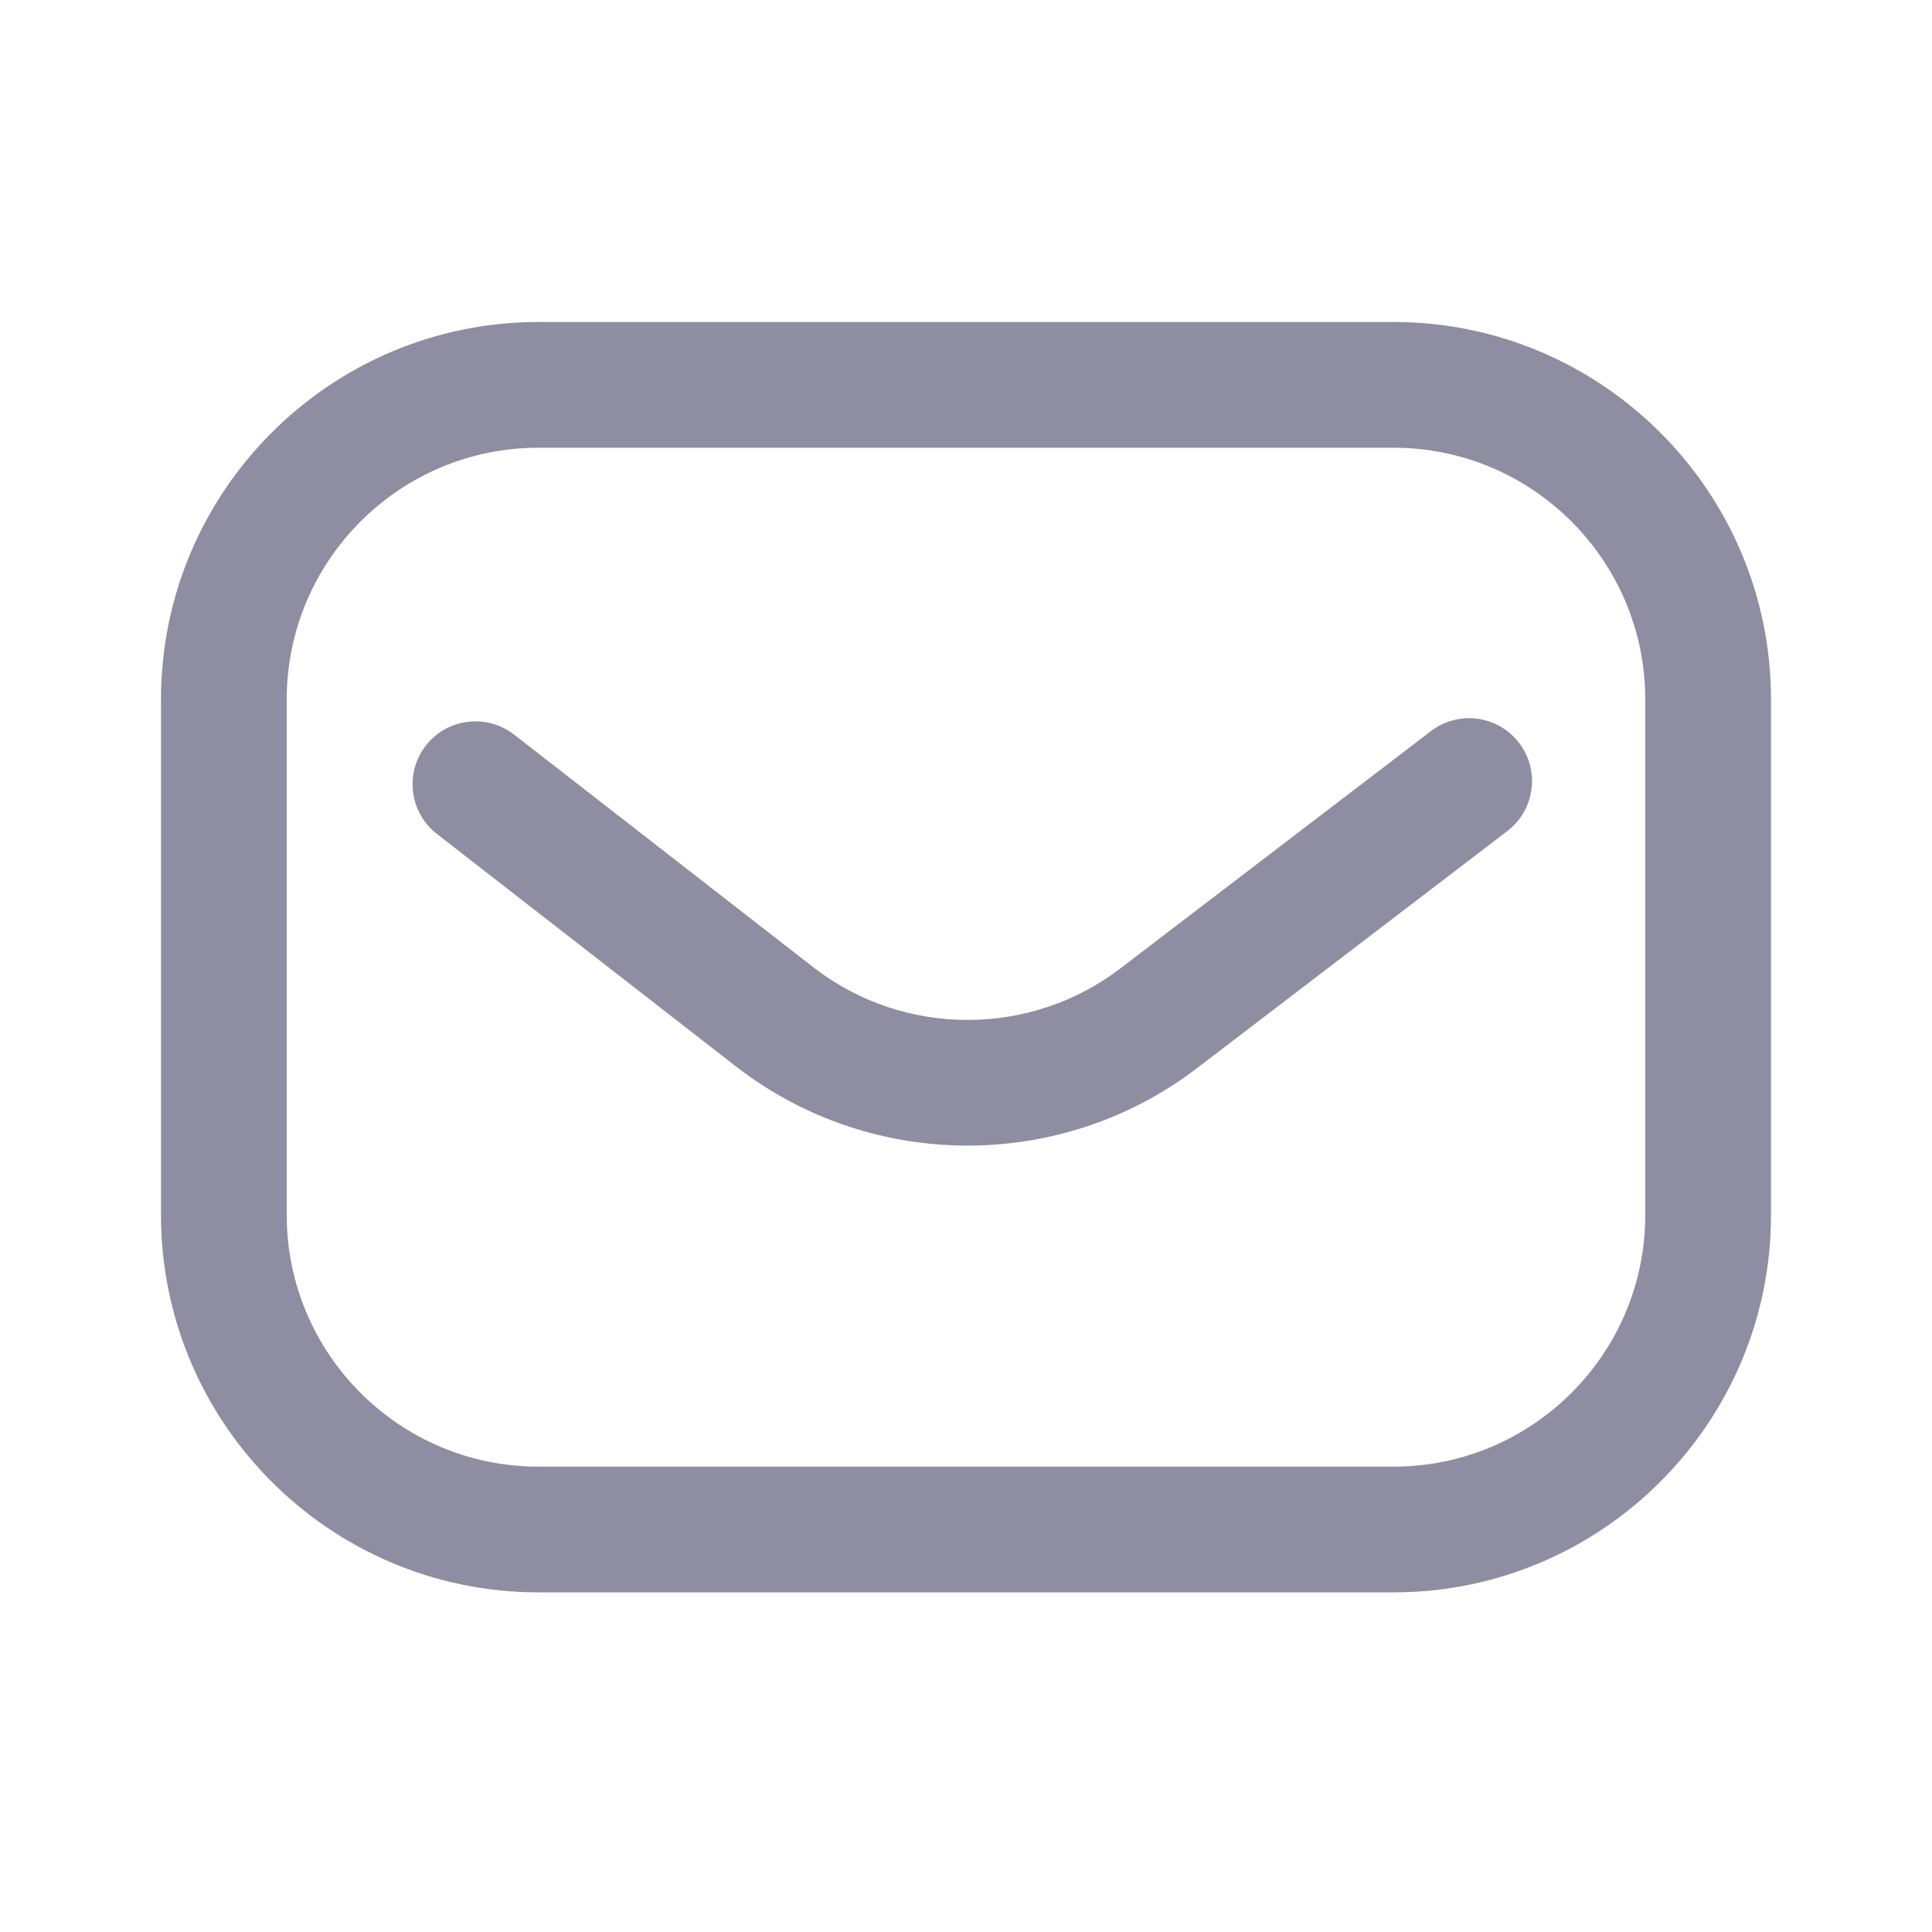 <?xml version="1.0" encoding="UTF-8"?>
<svg width="24px" height="24px" viewBox="0 0 24 24" version="1.1" xmlns="http://www.w3.org/2000/svg" xmlns:xlink="http://www.w3.org/1999/xlink">
    <title>Icons/Inbox</title>
    <g id="Icons/Inbox" stroke="none" stroke-width="1" fill="none" fill-rule="evenodd">
        <path d="M17.312,19.781 L6.688,19.781 C4.103,19.781 2,17.678 2,15.094 L2,8.688 C2,6.103 4.103,4 6.688,4 L17.312,4 C19.897,4 22,6.103 22,8.688 L22,15.094 C22,17.678 19.897,19.781 17.312,19.781 Z M6.688,5.562 C4.964,5.562 3.562,6.964 3.562,8.688 L3.562,15.094 C3.562,16.817 4.964,18.219 6.688,18.219 L17.312,18.219 C19.036,18.219 20.438,16.817 20.438,15.094 L20.438,8.688 C20.438,6.964 19.036,5.562 17.312,5.562 L6.688,5.562 Z M14.863,13.274 L18.724,10.324 C19.067,10.062 19.133,9.572 18.871,9.229 C18.609,8.886 18.119,8.82 17.776,9.082 L13.915,12.032 C12.8,12.882 11.243,12.883 10.127,12.034 L6.386,9.125 C6.045,8.861 5.554,8.922 5.289,9.263 C5.025,9.603 5.086,10.094 5.427,10.359 L9.171,13.27 C9.173,13.271 9.175,13.273 9.177,13.274 C10.014,13.912 11.016,14.231 12.019,14.231 C13.022,14.231 14.026,13.912 14.863,13.274 L14.863,13.274 Z" id="Shape" fill="#8F8DA1"></path>
    </g>
</svg>